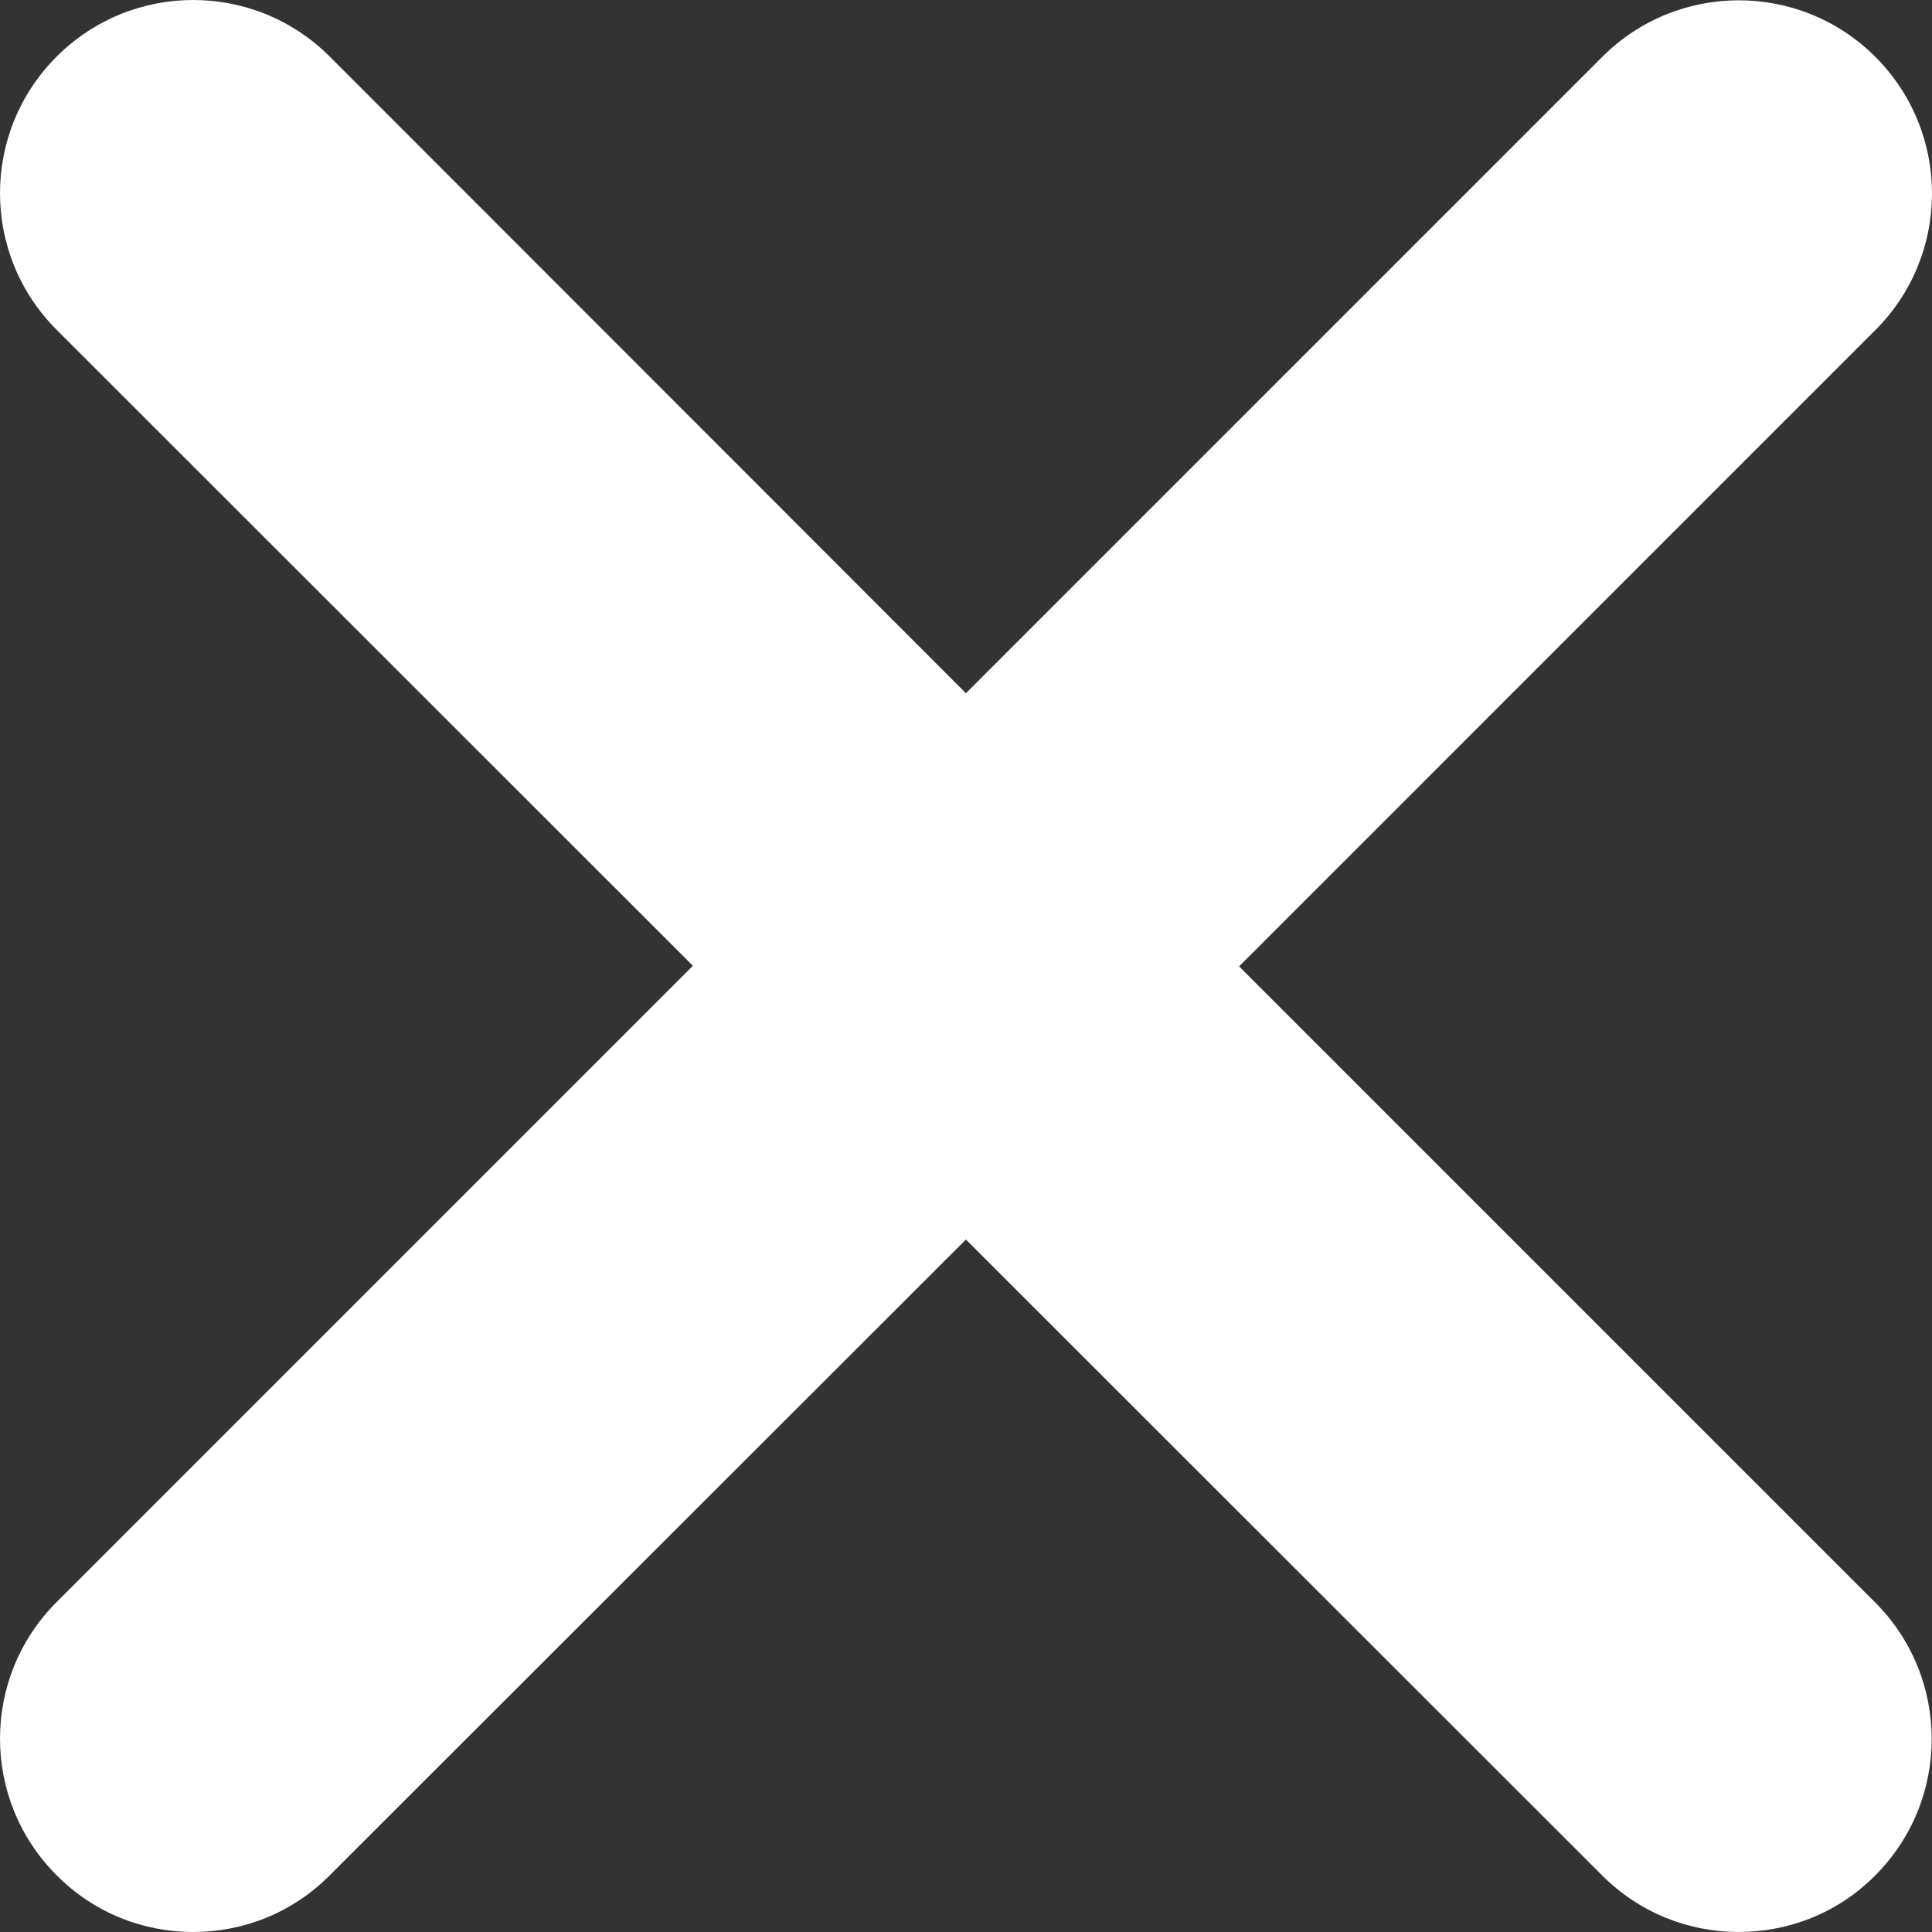 <svg width="56" height="56" viewBox="0 0 56 56" fill="none" xmlns="http://www.w3.org/2000/svg">
<rect x="0" y="0" width="56" height="56" fill="#333333" stroke="none"/>
<g clip-path="url(#clip0_219_2)">
<path d="M54.351 46.446C56.538 48.633 56.538 52.176 54.351 54.364C53.266 55.458 51.831 56 50.396 56C48.961 56 47.53 55.453 46.438 54.359L27.998 35.929L9.559 54.355C8.466 55.458 7.033 56 5.6 56C4.166 56 2.735 55.458 1.641 54.355C-0.547 52.168 -0.547 48.624 1.641 46.437L20.084 27.993L1.641 9.559C-0.547 7.371 -0.547 3.828 1.641 1.641C3.828 -0.547 7.371 -0.547 9.559 1.641L27.998 20.093L46.441 1.649C48.629 -0.538 52.172 -0.538 54.359 1.649C56.547 3.837 56.547 7.38 54.359 9.567L35.916 28.011L54.351 46.446Z" fill="white"/>
</g>
<defs>
<clipPath id="clip0_219_2">
<rect width="56" height="56" fill="white"/>
</clipPath>
</defs>
</svg>
